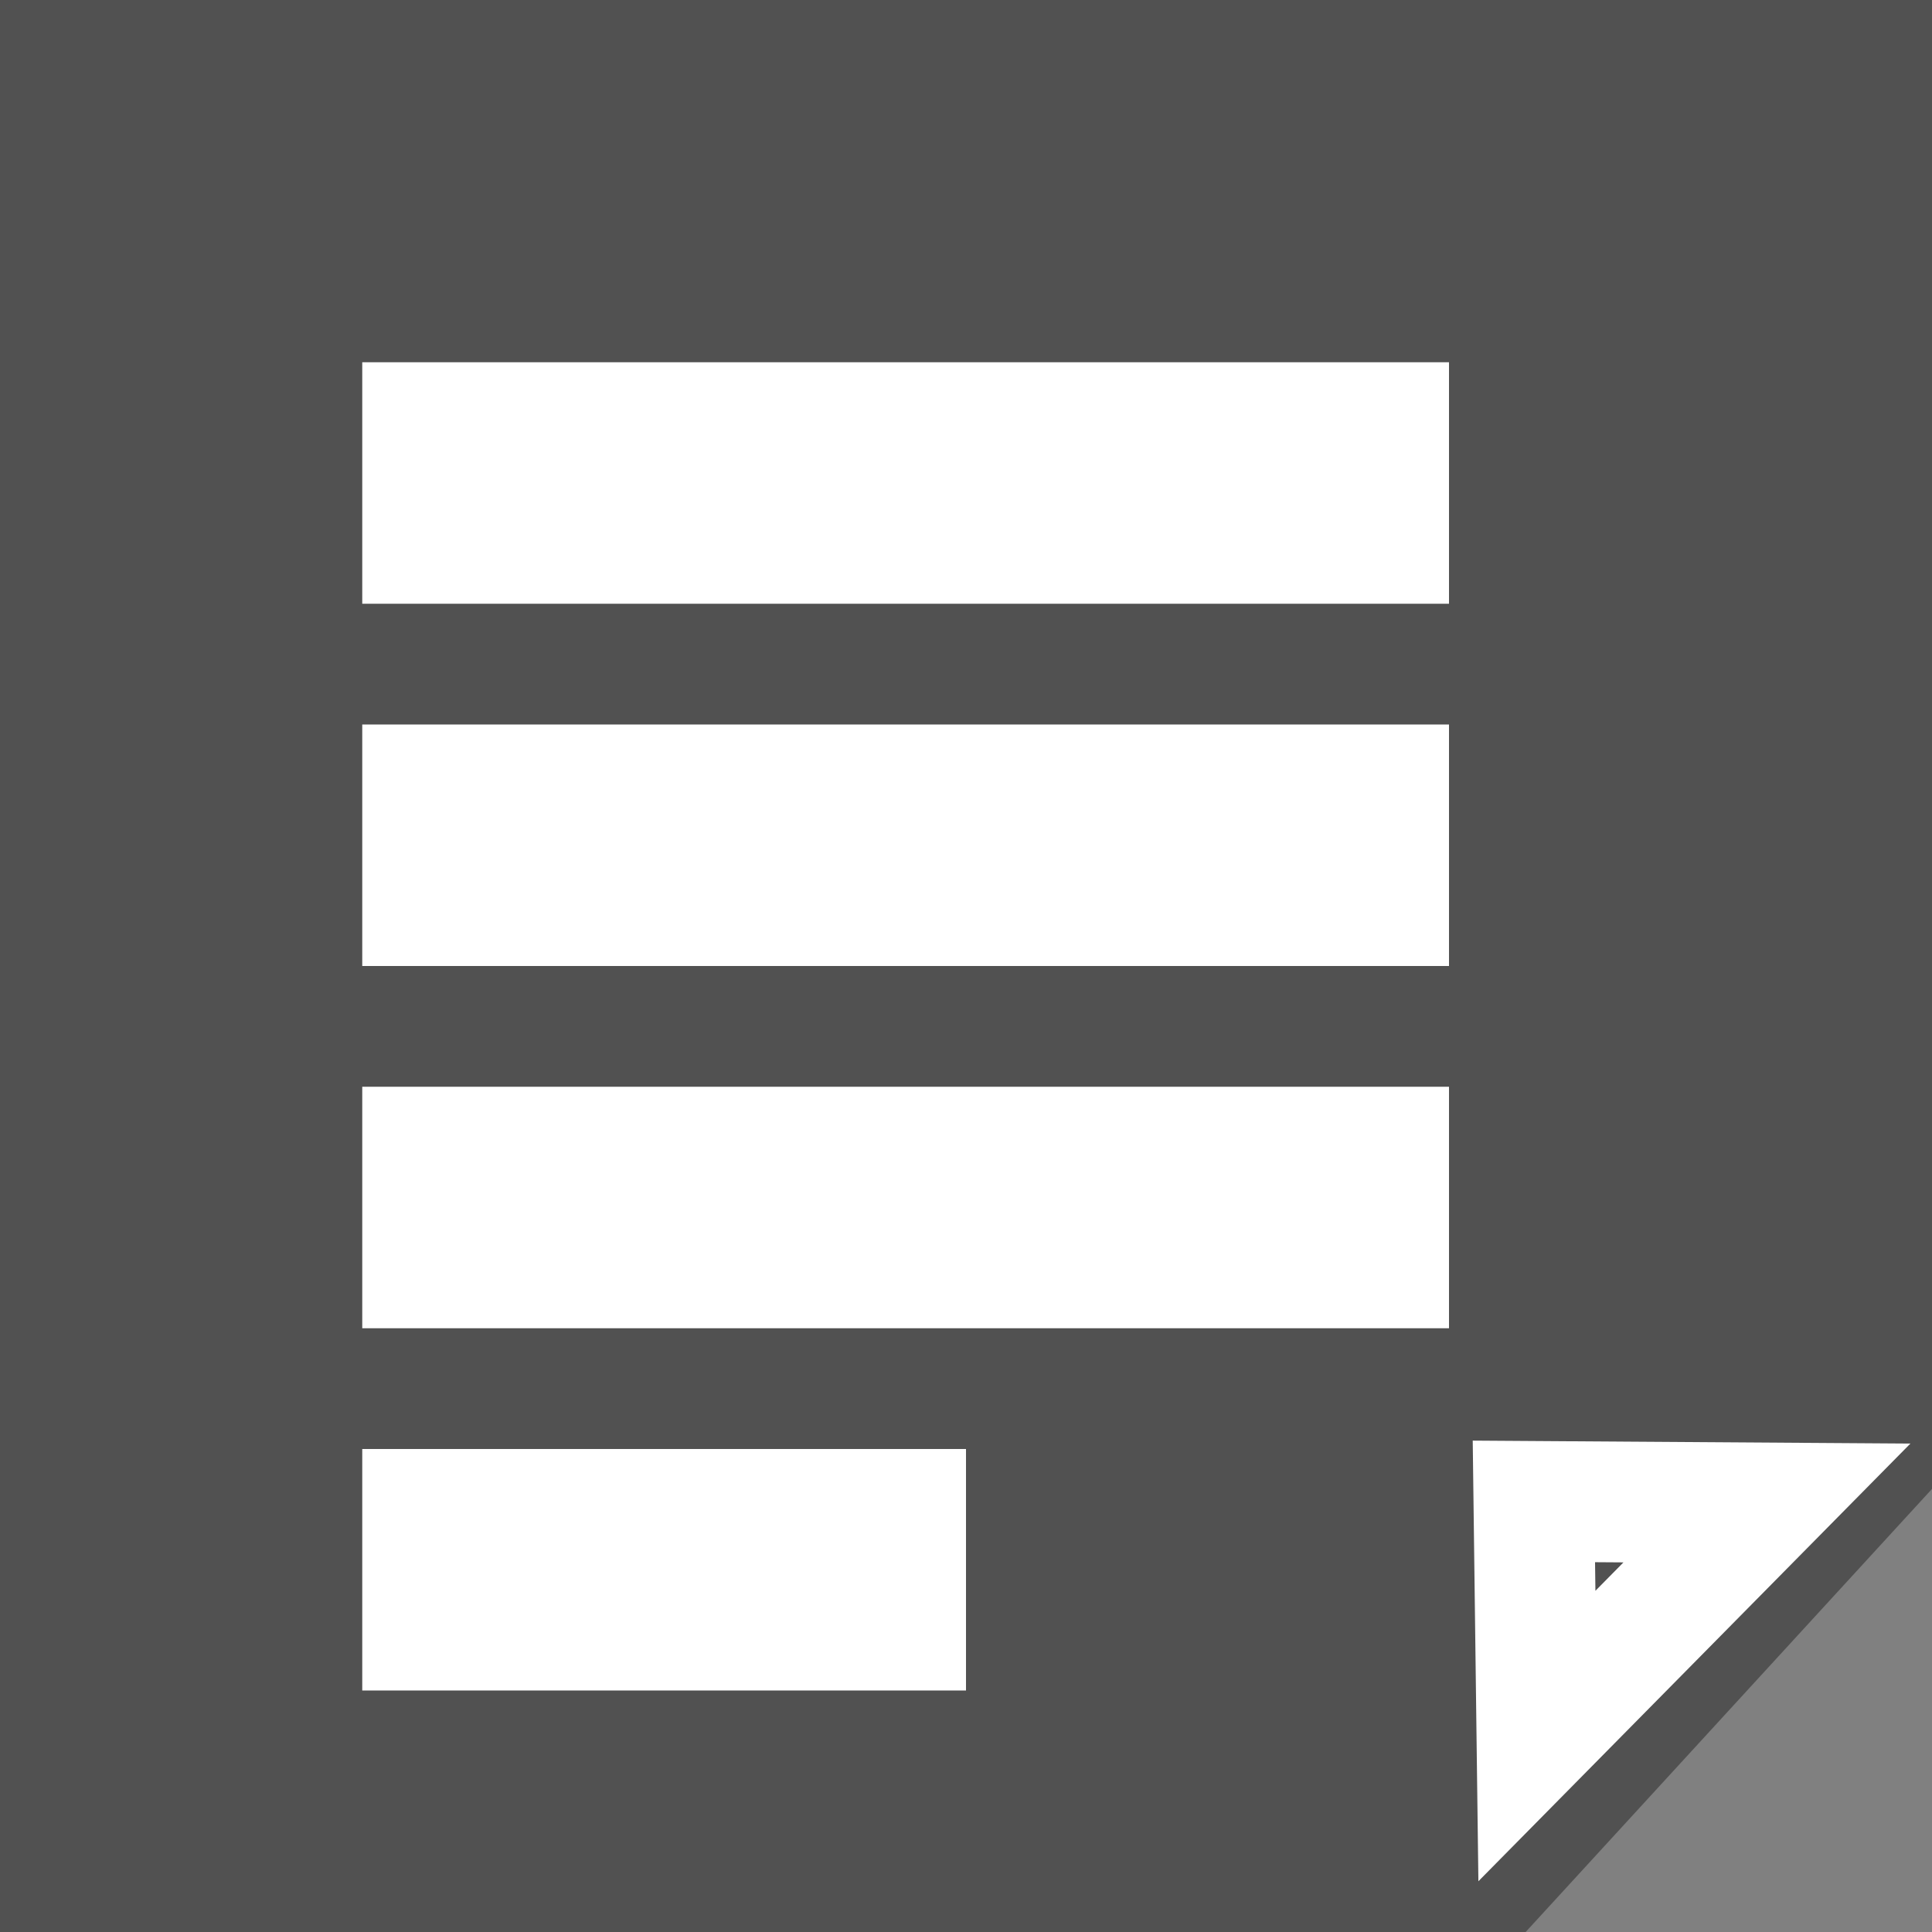 <?xml version="1.0" encoding="UTF-8"?>
<svg width="16px" height="16px" viewBox="0 0 16 16" version="1.1" xmlns="http://www.w3.org/2000/svg" xmlns:xlink="http://www.w3.org/1999/xlink">
    <rect x="0" y="0" width="16" height="16" fill="#808080" stroke="none"/>
    <title>34B52197-3100-4108-9F00-663625787890</title>
    <g id="Page-1" stroke="none" stroke-width="1" fill="none" fill-rule="evenodd">
        <g id="program-management-v3" transform="translate(-1318, -227)">
            <g id="details-icon" transform="translate(1318, 227)">
                <path d="M15.5,0.5 L15.5,12.136 L12.415,15.5 L0.5,15.5 L0.5,0.5 L15.5,0.5 Z" id="Rectangle" stroke="#515151" fill="#515151"></path>
                <polygon id="Path-5" stroke="#FFFFFF" fill="#515151" points="12.728 14.377 12.703 12.434 14.633 12.447"></polygon>
                <rect id="Rectangle" stroke="#FFFFFF" x="3.5" y="3.5" width="8" height="1"></rect>
                <rect id="Rectangle-Copy" stroke="#FFFFFF" x="3.5" y="6.5" width="8" height="1"></rect>
                <rect id="Rectangle-Copy-2" stroke="#FFFFFF" x="3.5" y="9.5" width="8" height="1"></rect>
                <rect id="Rectangle-Copy-3" stroke="#FFFFFF" x="3.5" y="12.5" width="4" height="1"></rect>
            </g>
        </g>
    </g>
</svg>